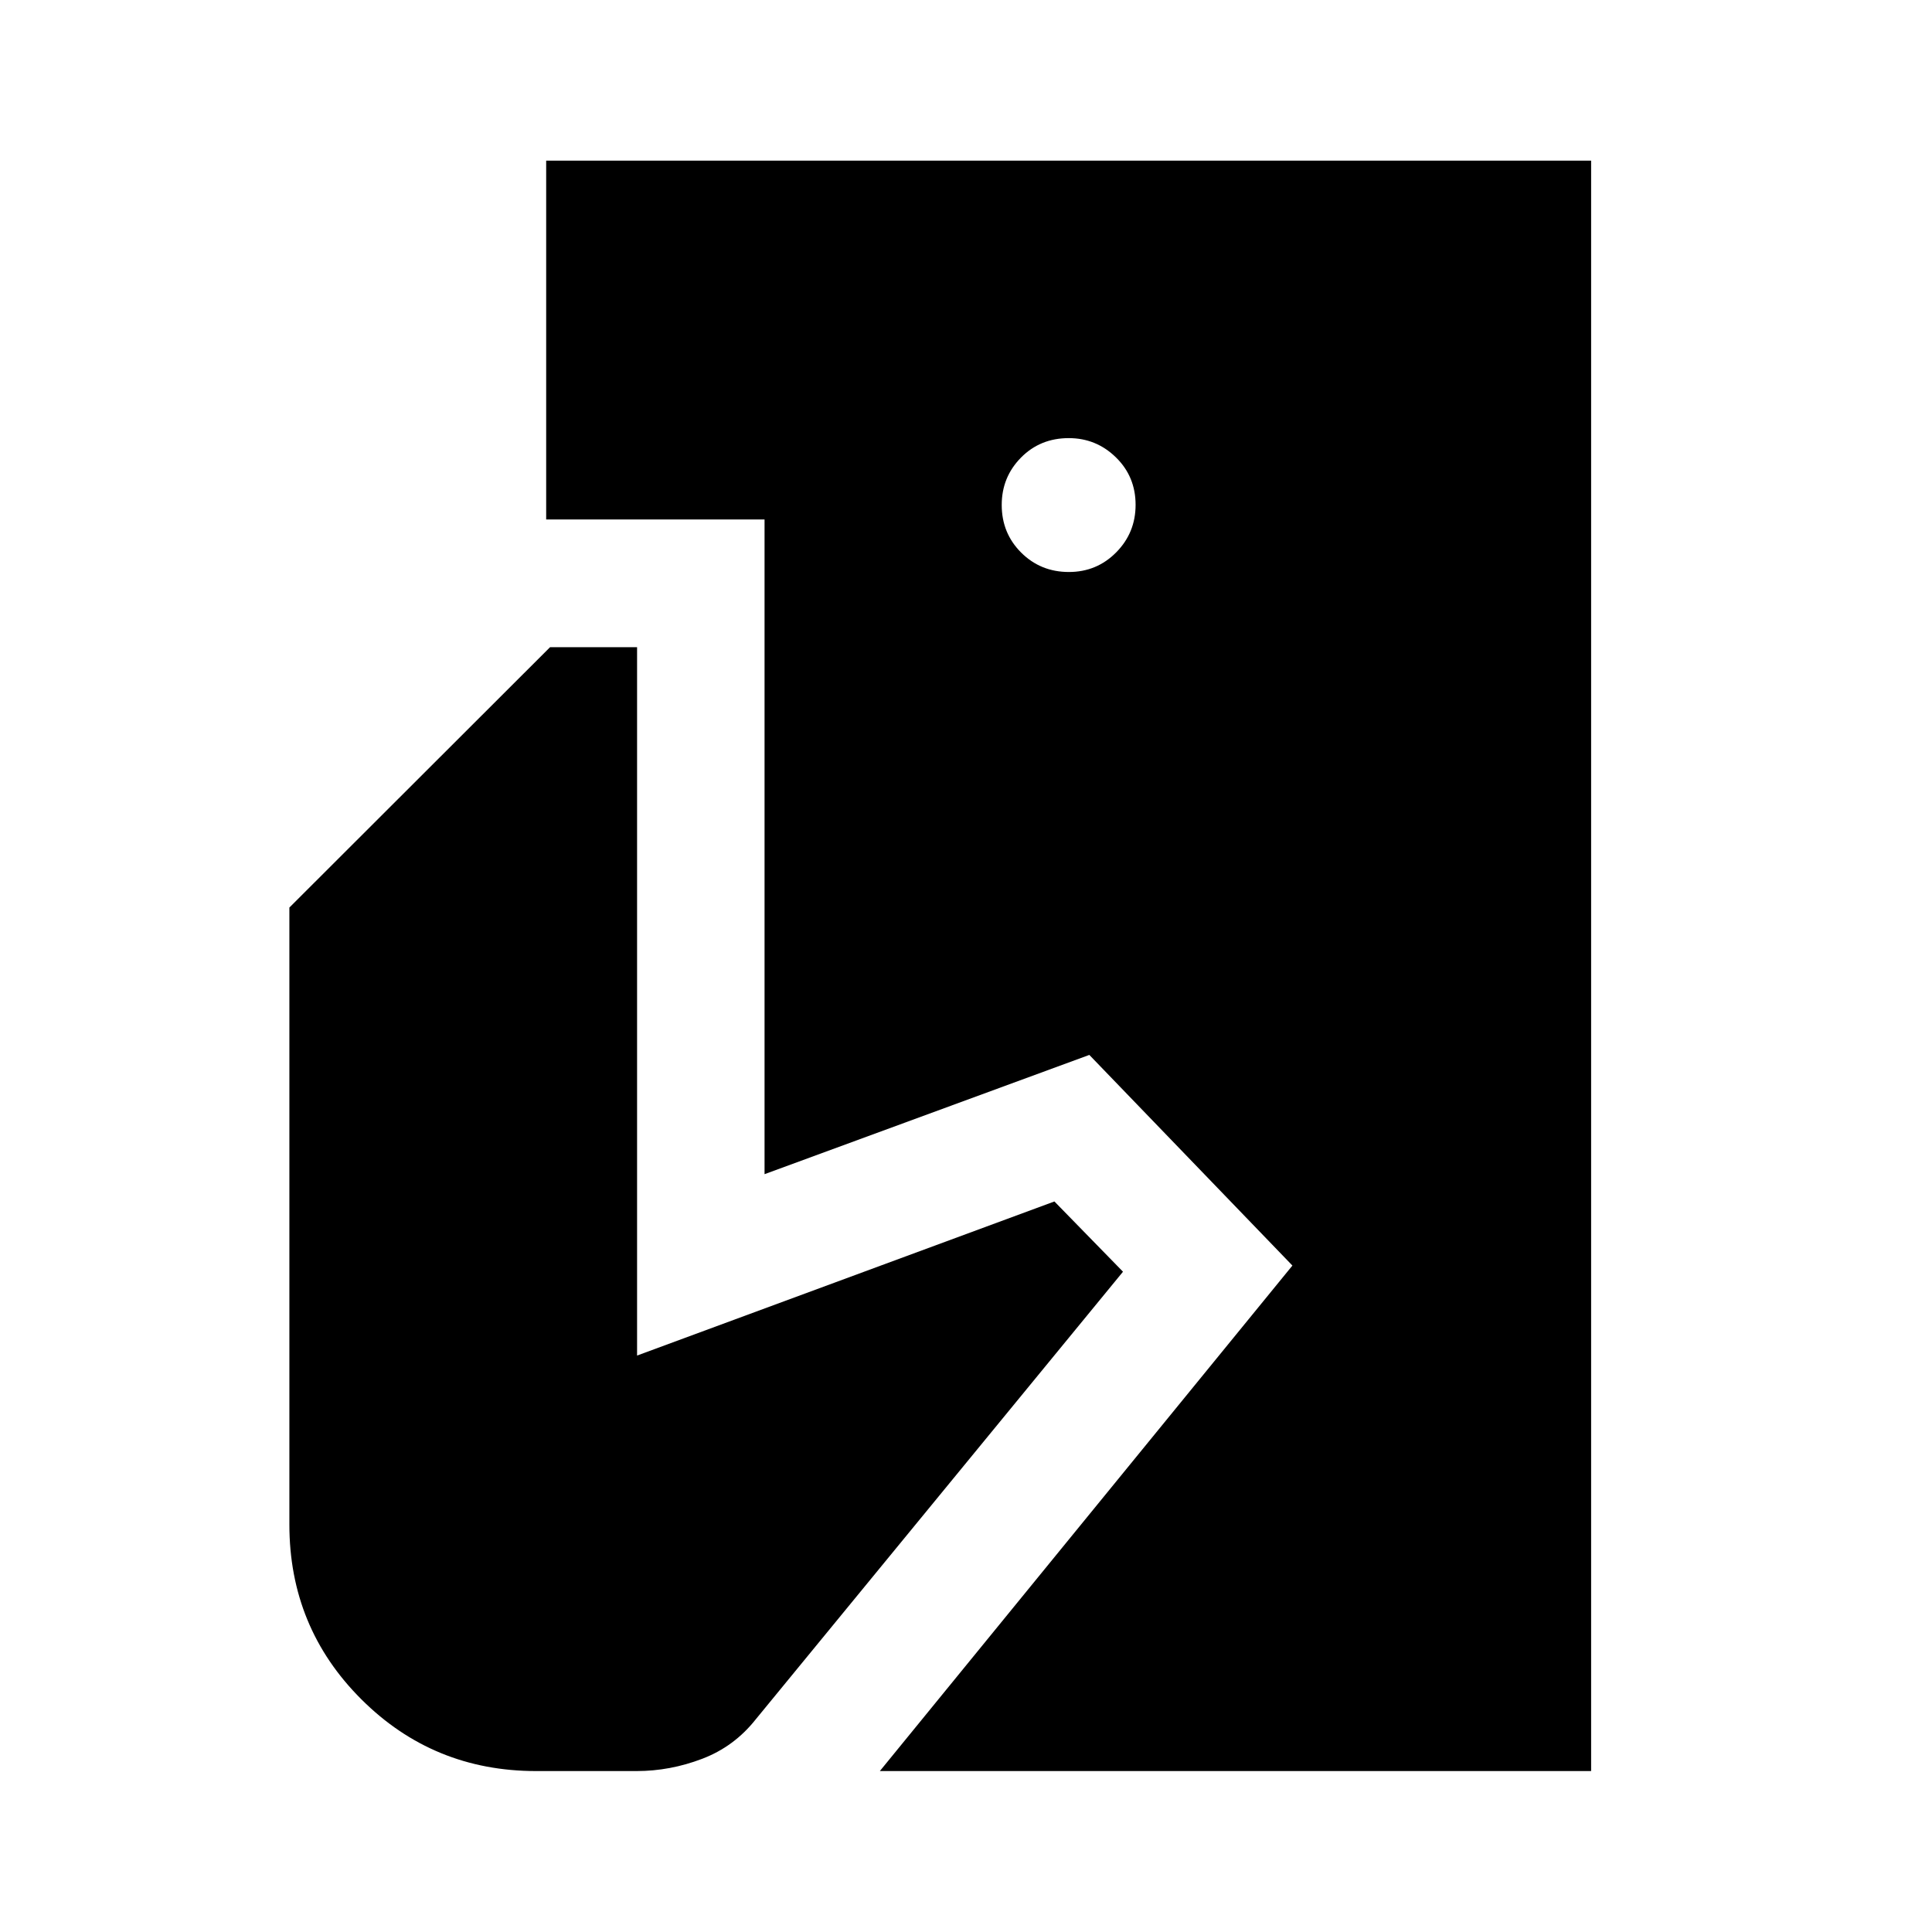 <svg xmlns="http://www.w3.org/2000/svg" height="40" viewBox="0 -960 960 960" width="40"><path d="m437.19-79.97 205-251.18-100.91-104.67-161.38 59.26v-325.32H271.39v-178.31h519.23v800.22H437.19Zm-170.77 0q-51.14 0-86.88-35.67-35.75-35.67-35.75-86.8v-306.6l129.53-129.37h43.24v351.98L523.93-363l34.08 34.91-182.39 222.3q-10.75 13.65-26.71 19.73-15.95 6.09-32.57 6.09h-49.92Zm264.7-595.81q13.87 0 23.51-9.75 9.64-9.75 9.64-23.62 0-14.03-9.78-23.59t-23.43-9.56q-14.2 0-23.76 9.7-9.55 9.7-9.55 23.51 0 14.04 9.67 23.68 9.67 9.63 23.7 9.63Z"/></svg>